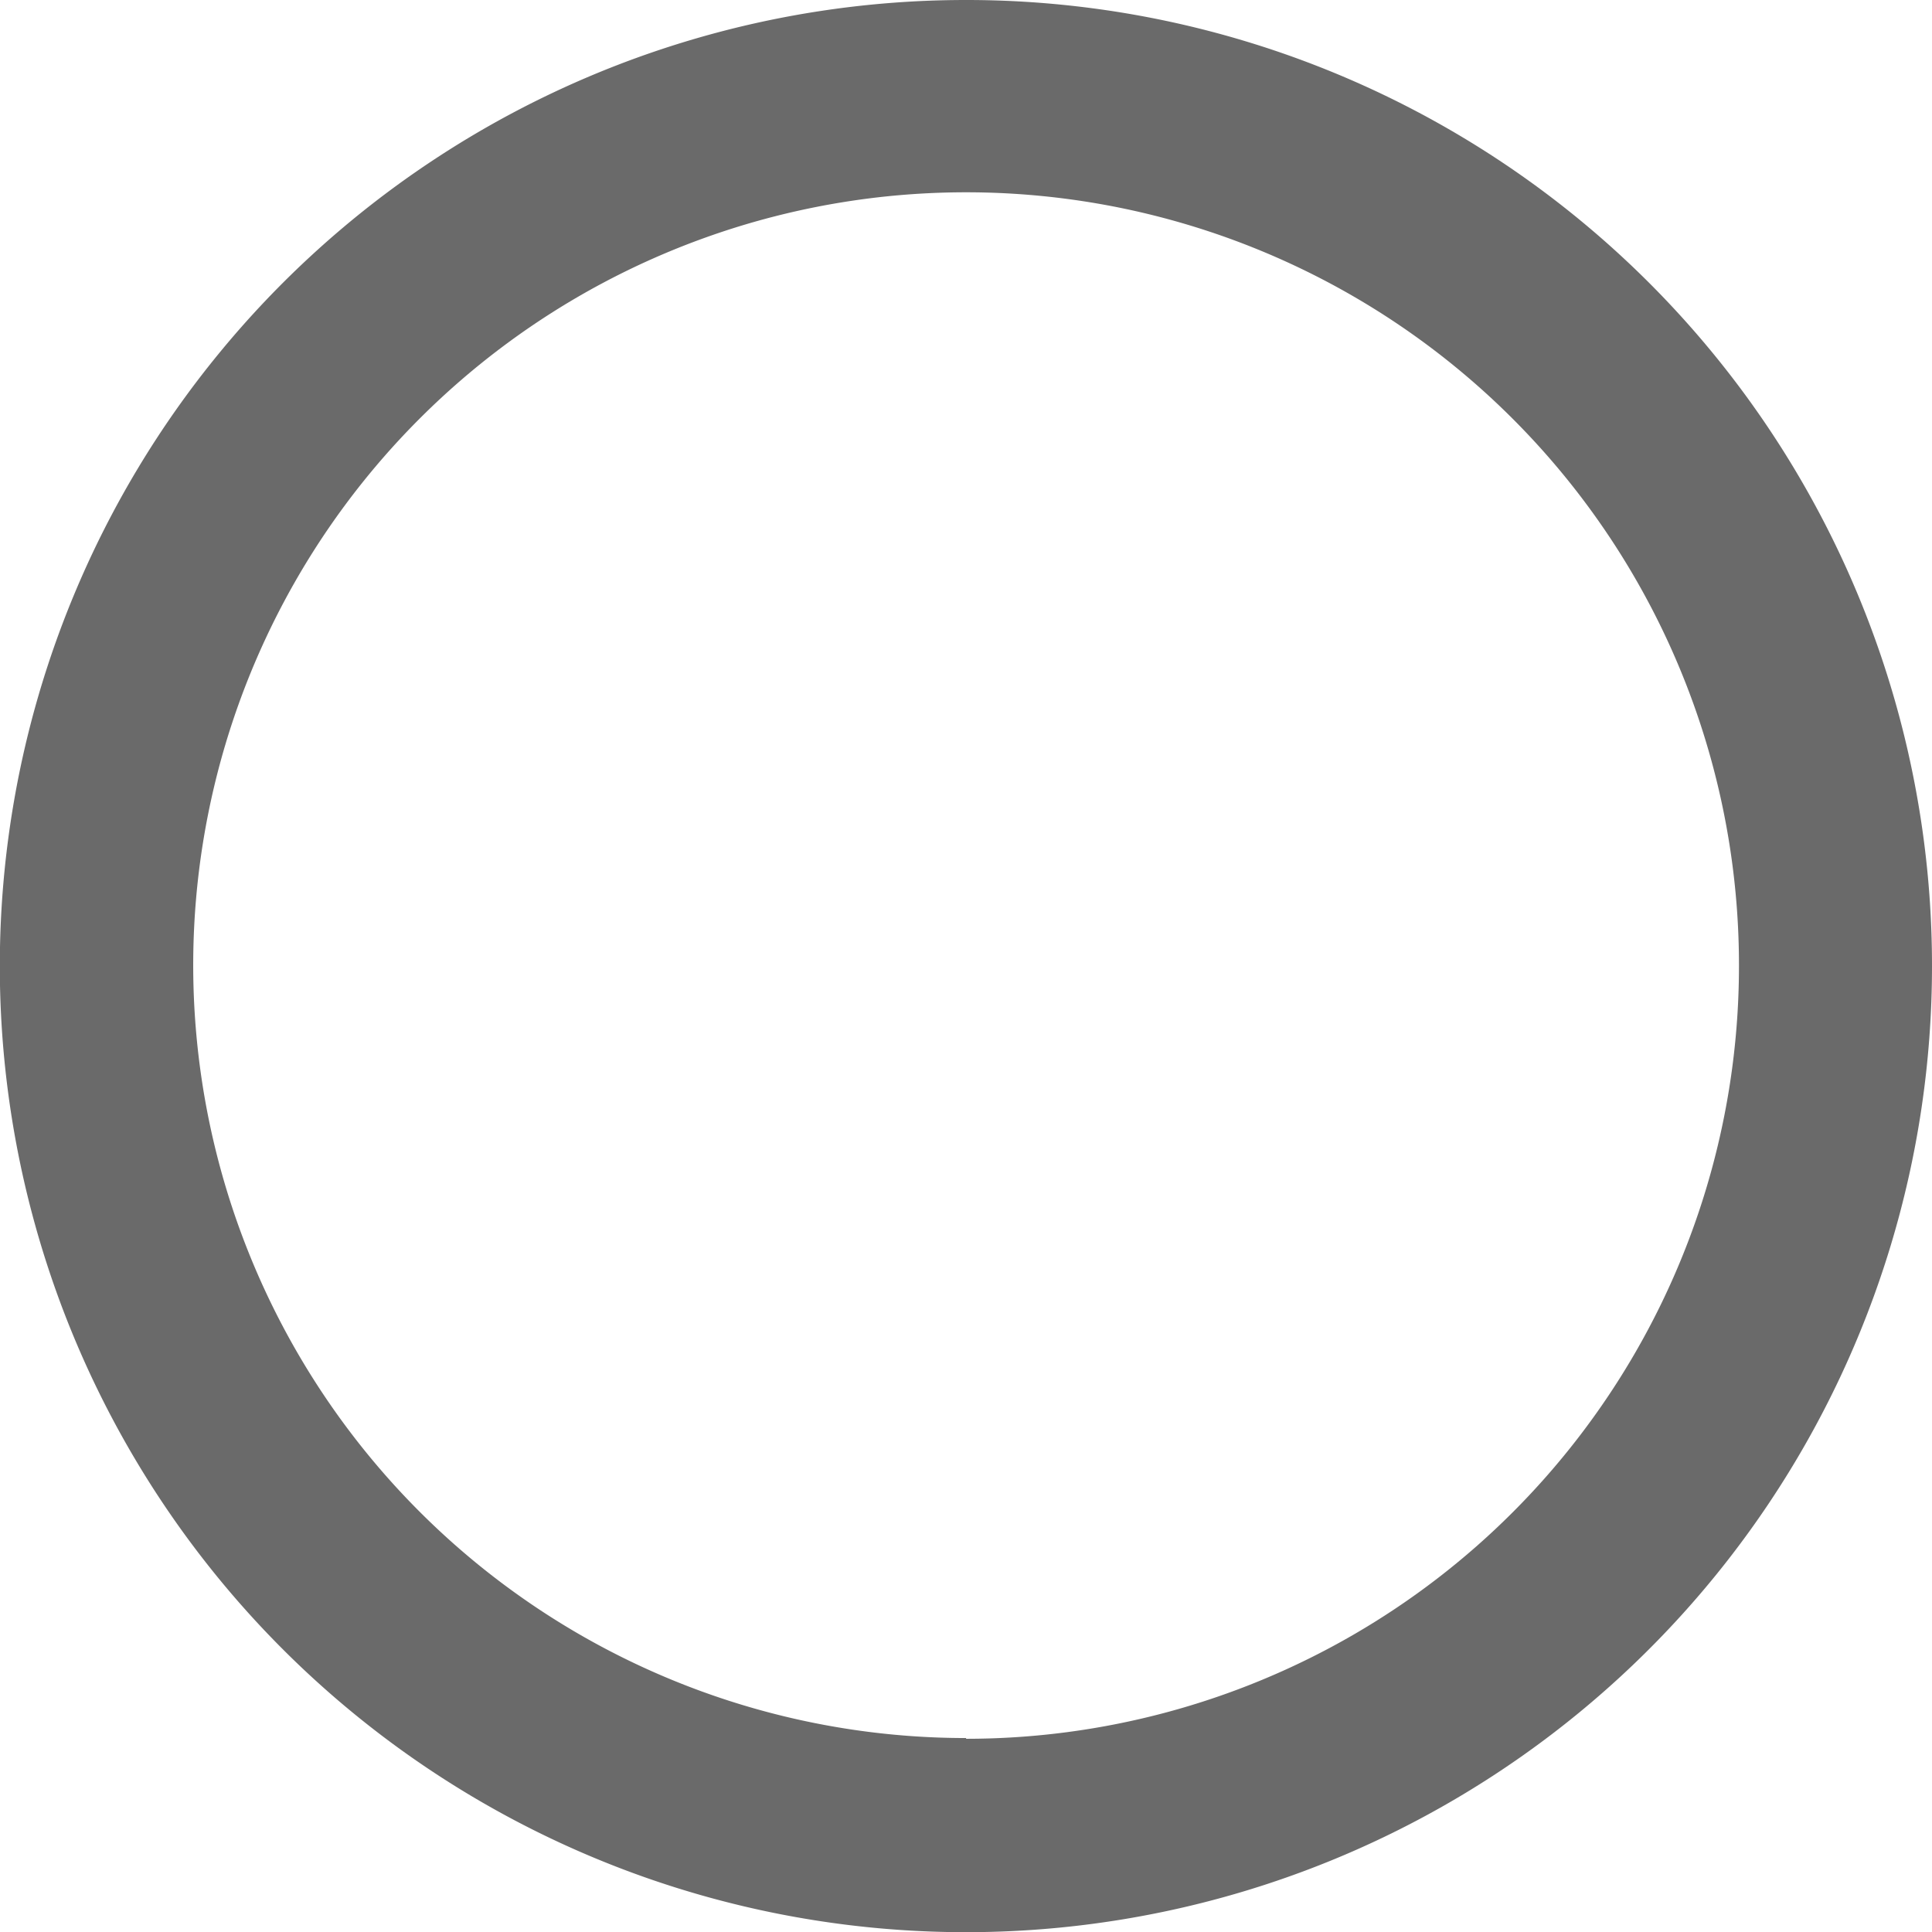<svg xmlns="http://www.w3.org/2000/svg" width="10.449" height="10.449" viewBox="0 0 10.449 10.449">
  <path id="Path_7" data-name="Path 7" d="M8.595,3.375A5.225,5.225,0,1,0,13.824,8.6,5.223,5.223,0,0,0,8.595,3.375Zm.005,9.4a4.18,4.18,0,1,1,4.18-4.18A4.18,4.18,0,0,1,8.6,12.779Z" transform="translate(-3.375 -3.375)" fill="#6a6a6a"/>
</svg>
